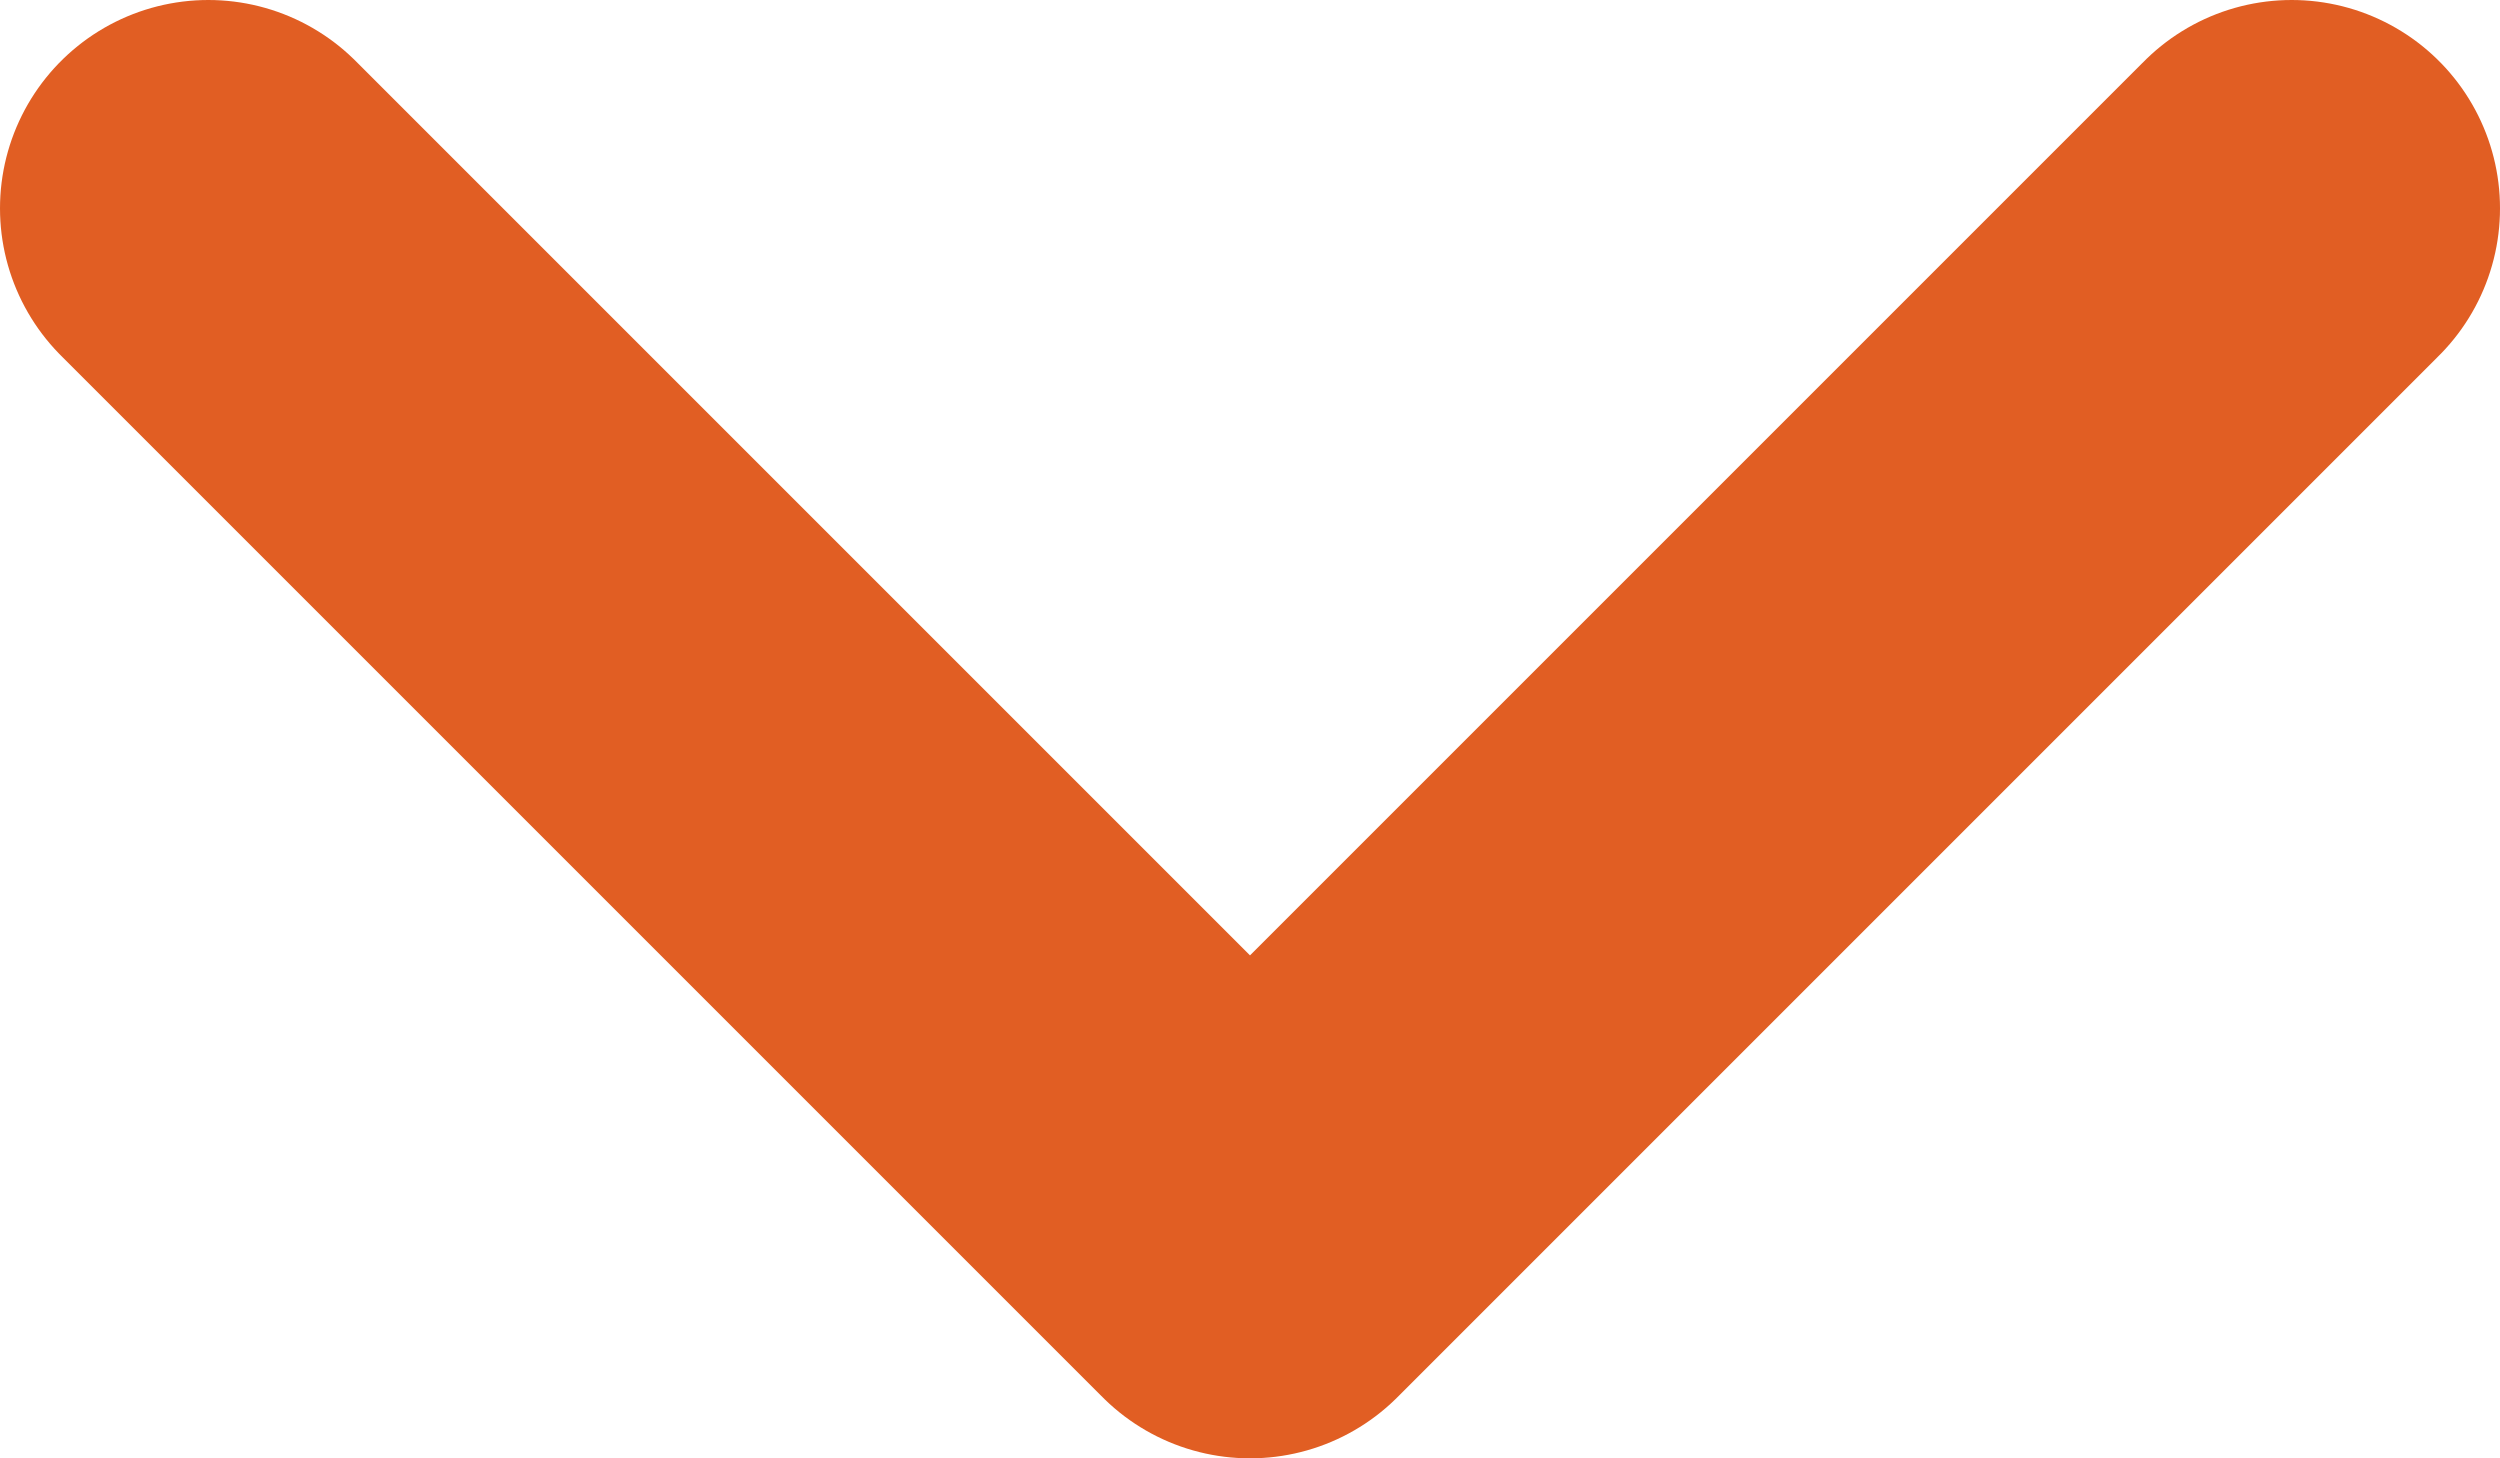 <svg xmlns="http://www.w3.org/2000/svg" viewBox="0 0 12 7">
	<title>arrow-down</title>
	<polyline fill-rule="evenodd" fill="none" stroke="#e15e23" stroke-linecap="round" stroke-linejoin="round" stroke-width="2px" points="1 1 6 6 11 1" />
</svg>